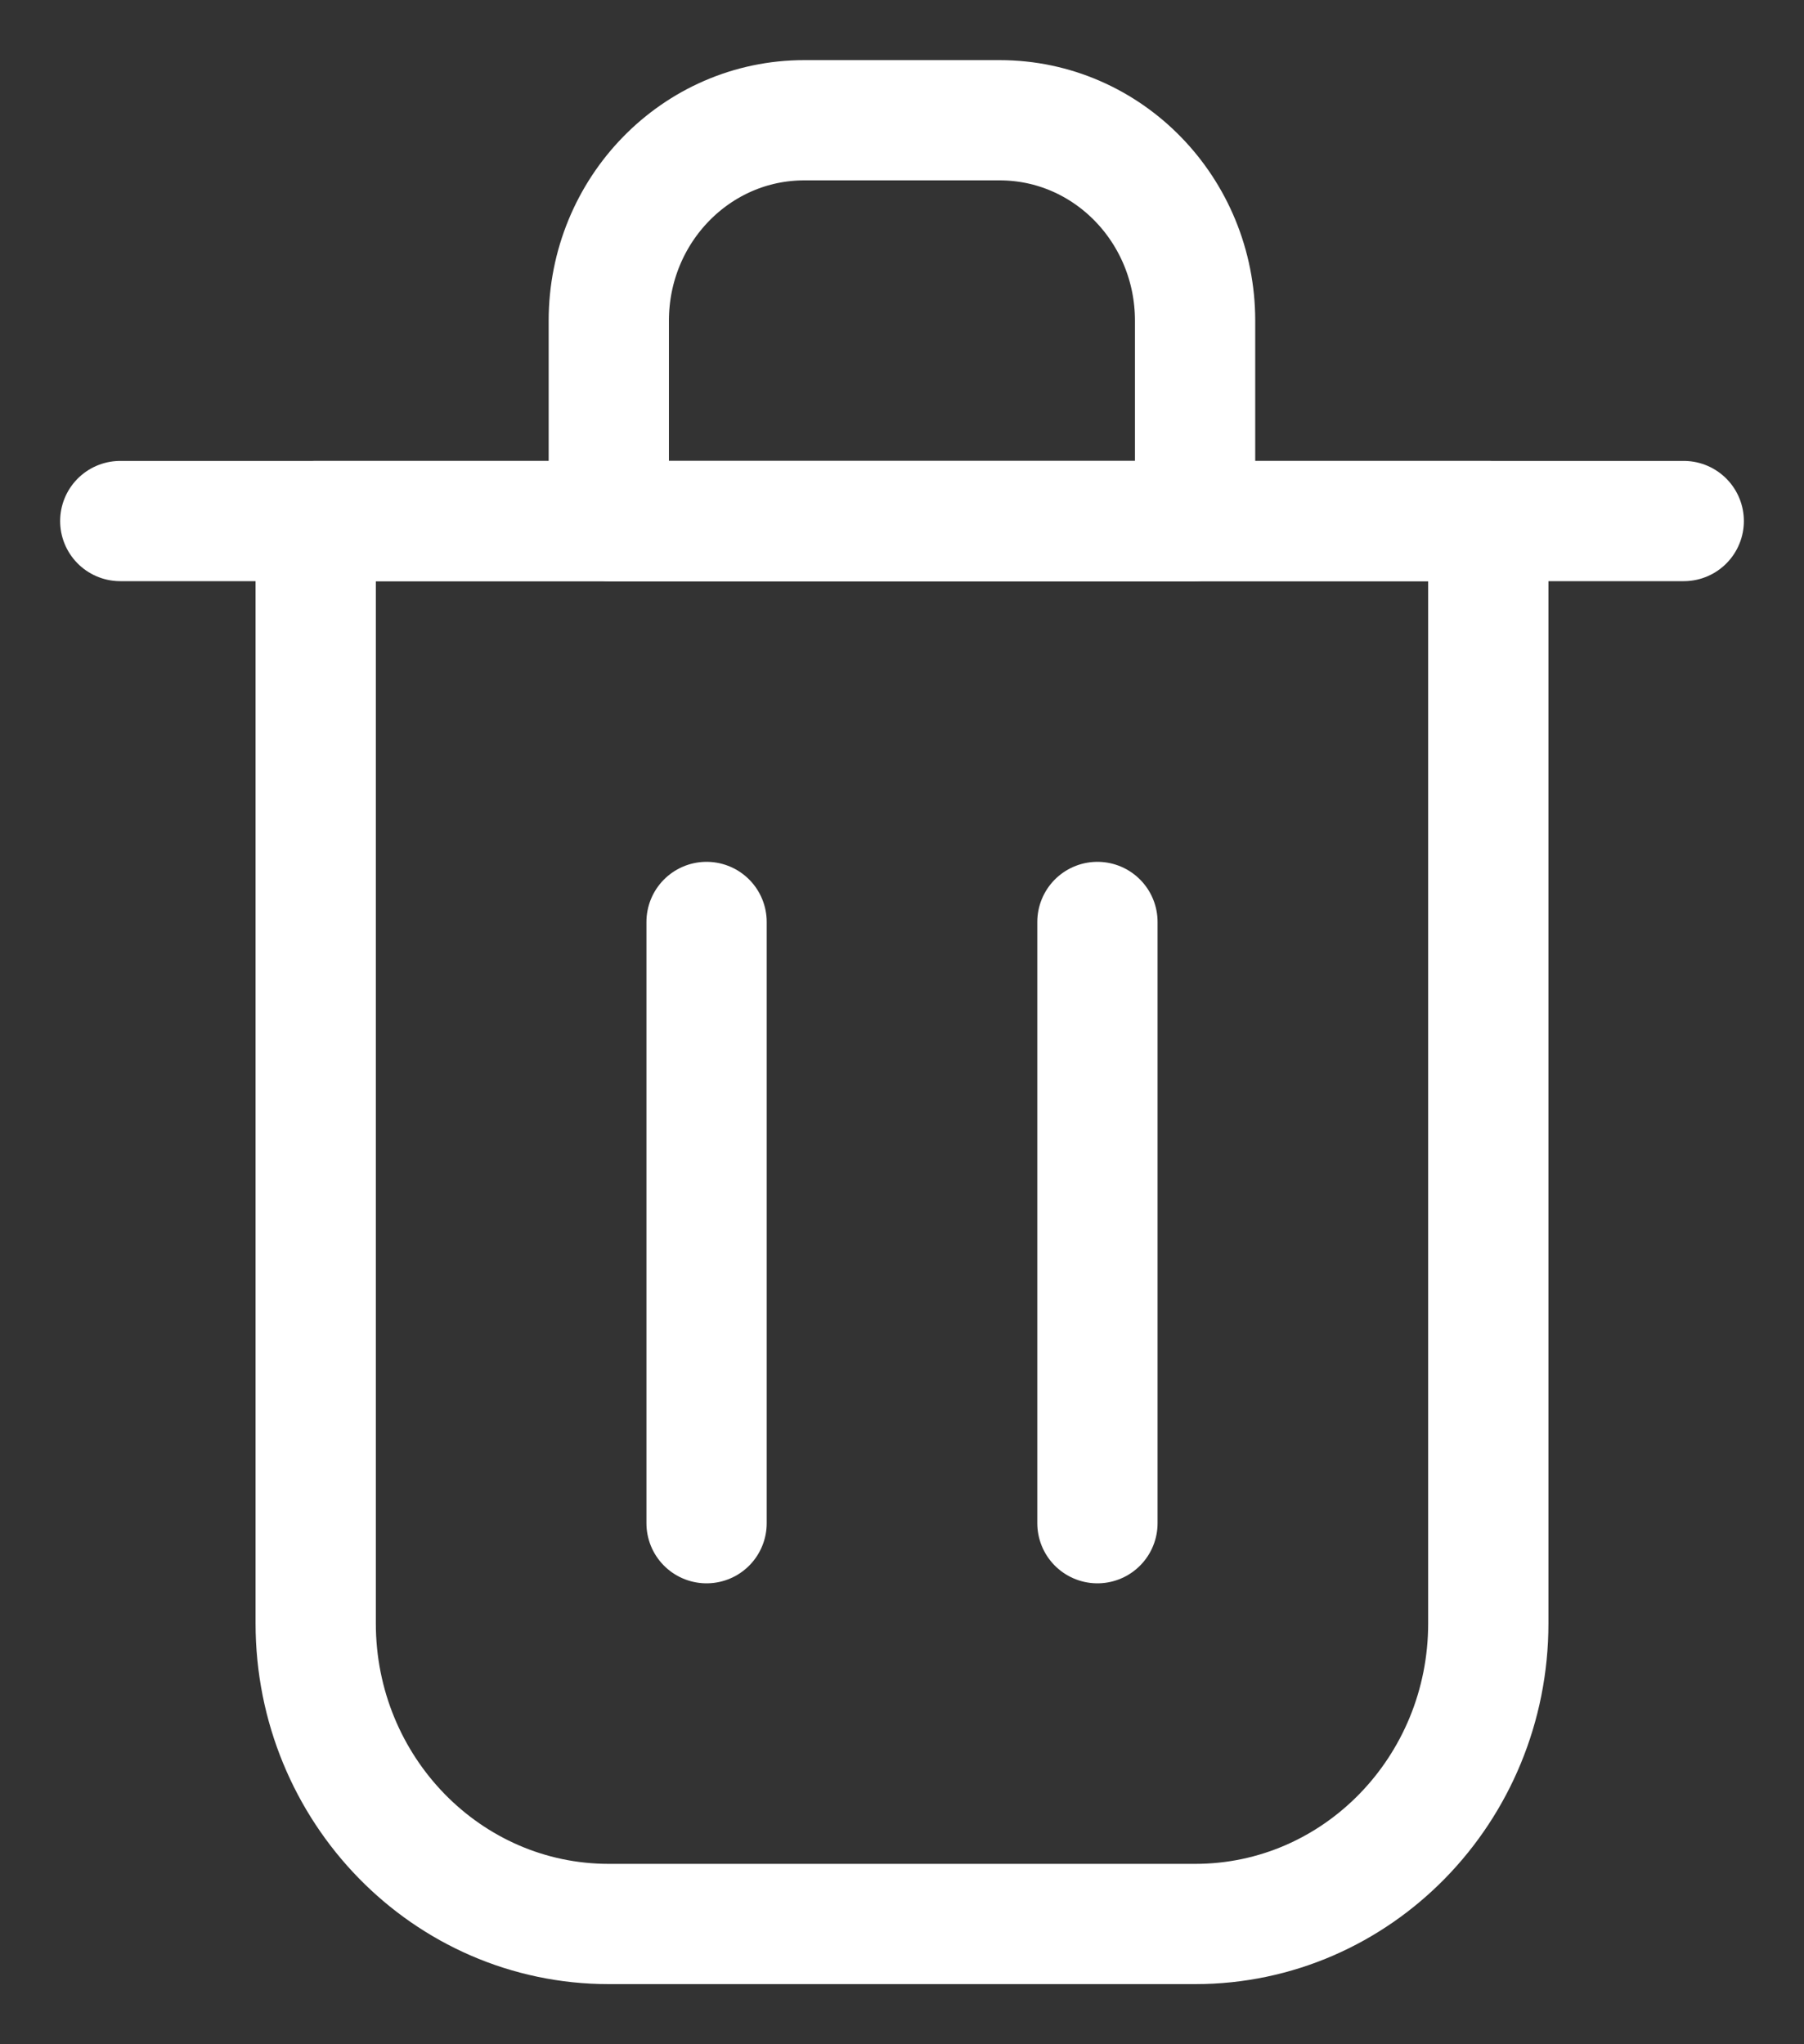 <svg width="15" height="17" viewBox="0 0 15 17" fill="none" xmlns="http://www.w3.org/2000/svg">
<rect x="0" y="0" width="15" height="17" fill="#333333" stroke="none"/>
<path d="M5.875 7.667V12.667" stroke="white" stroke-linecap="round" stroke-linejoin="round"/>
<path d="M9.125 7.667V12.667" stroke="white" stroke-linecap="round" stroke-linejoin="round"/>
<path d="M1 4.333H14" stroke="white" stroke-linecap="round" stroke-linejoin="round"/>
<path d="M2.625 4.333H7.5H12.375V13.5C12.375 14.881 11.284 16 9.938 16H5.062C3.716 16 2.625 14.881 2.625 13.5V4.333Z" stroke="white" stroke-linecap="round" stroke-linejoin="round"/>
<path d="M5.062 2.667C5.062 1.746 5.79 1 6.687 1H8.312C9.21 1 9.937 1.746 9.937 2.667V4.333H5.062V2.667Z" stroke="white" stroke-linecap="round" stroke-linejoin="round"/>
</svg>

